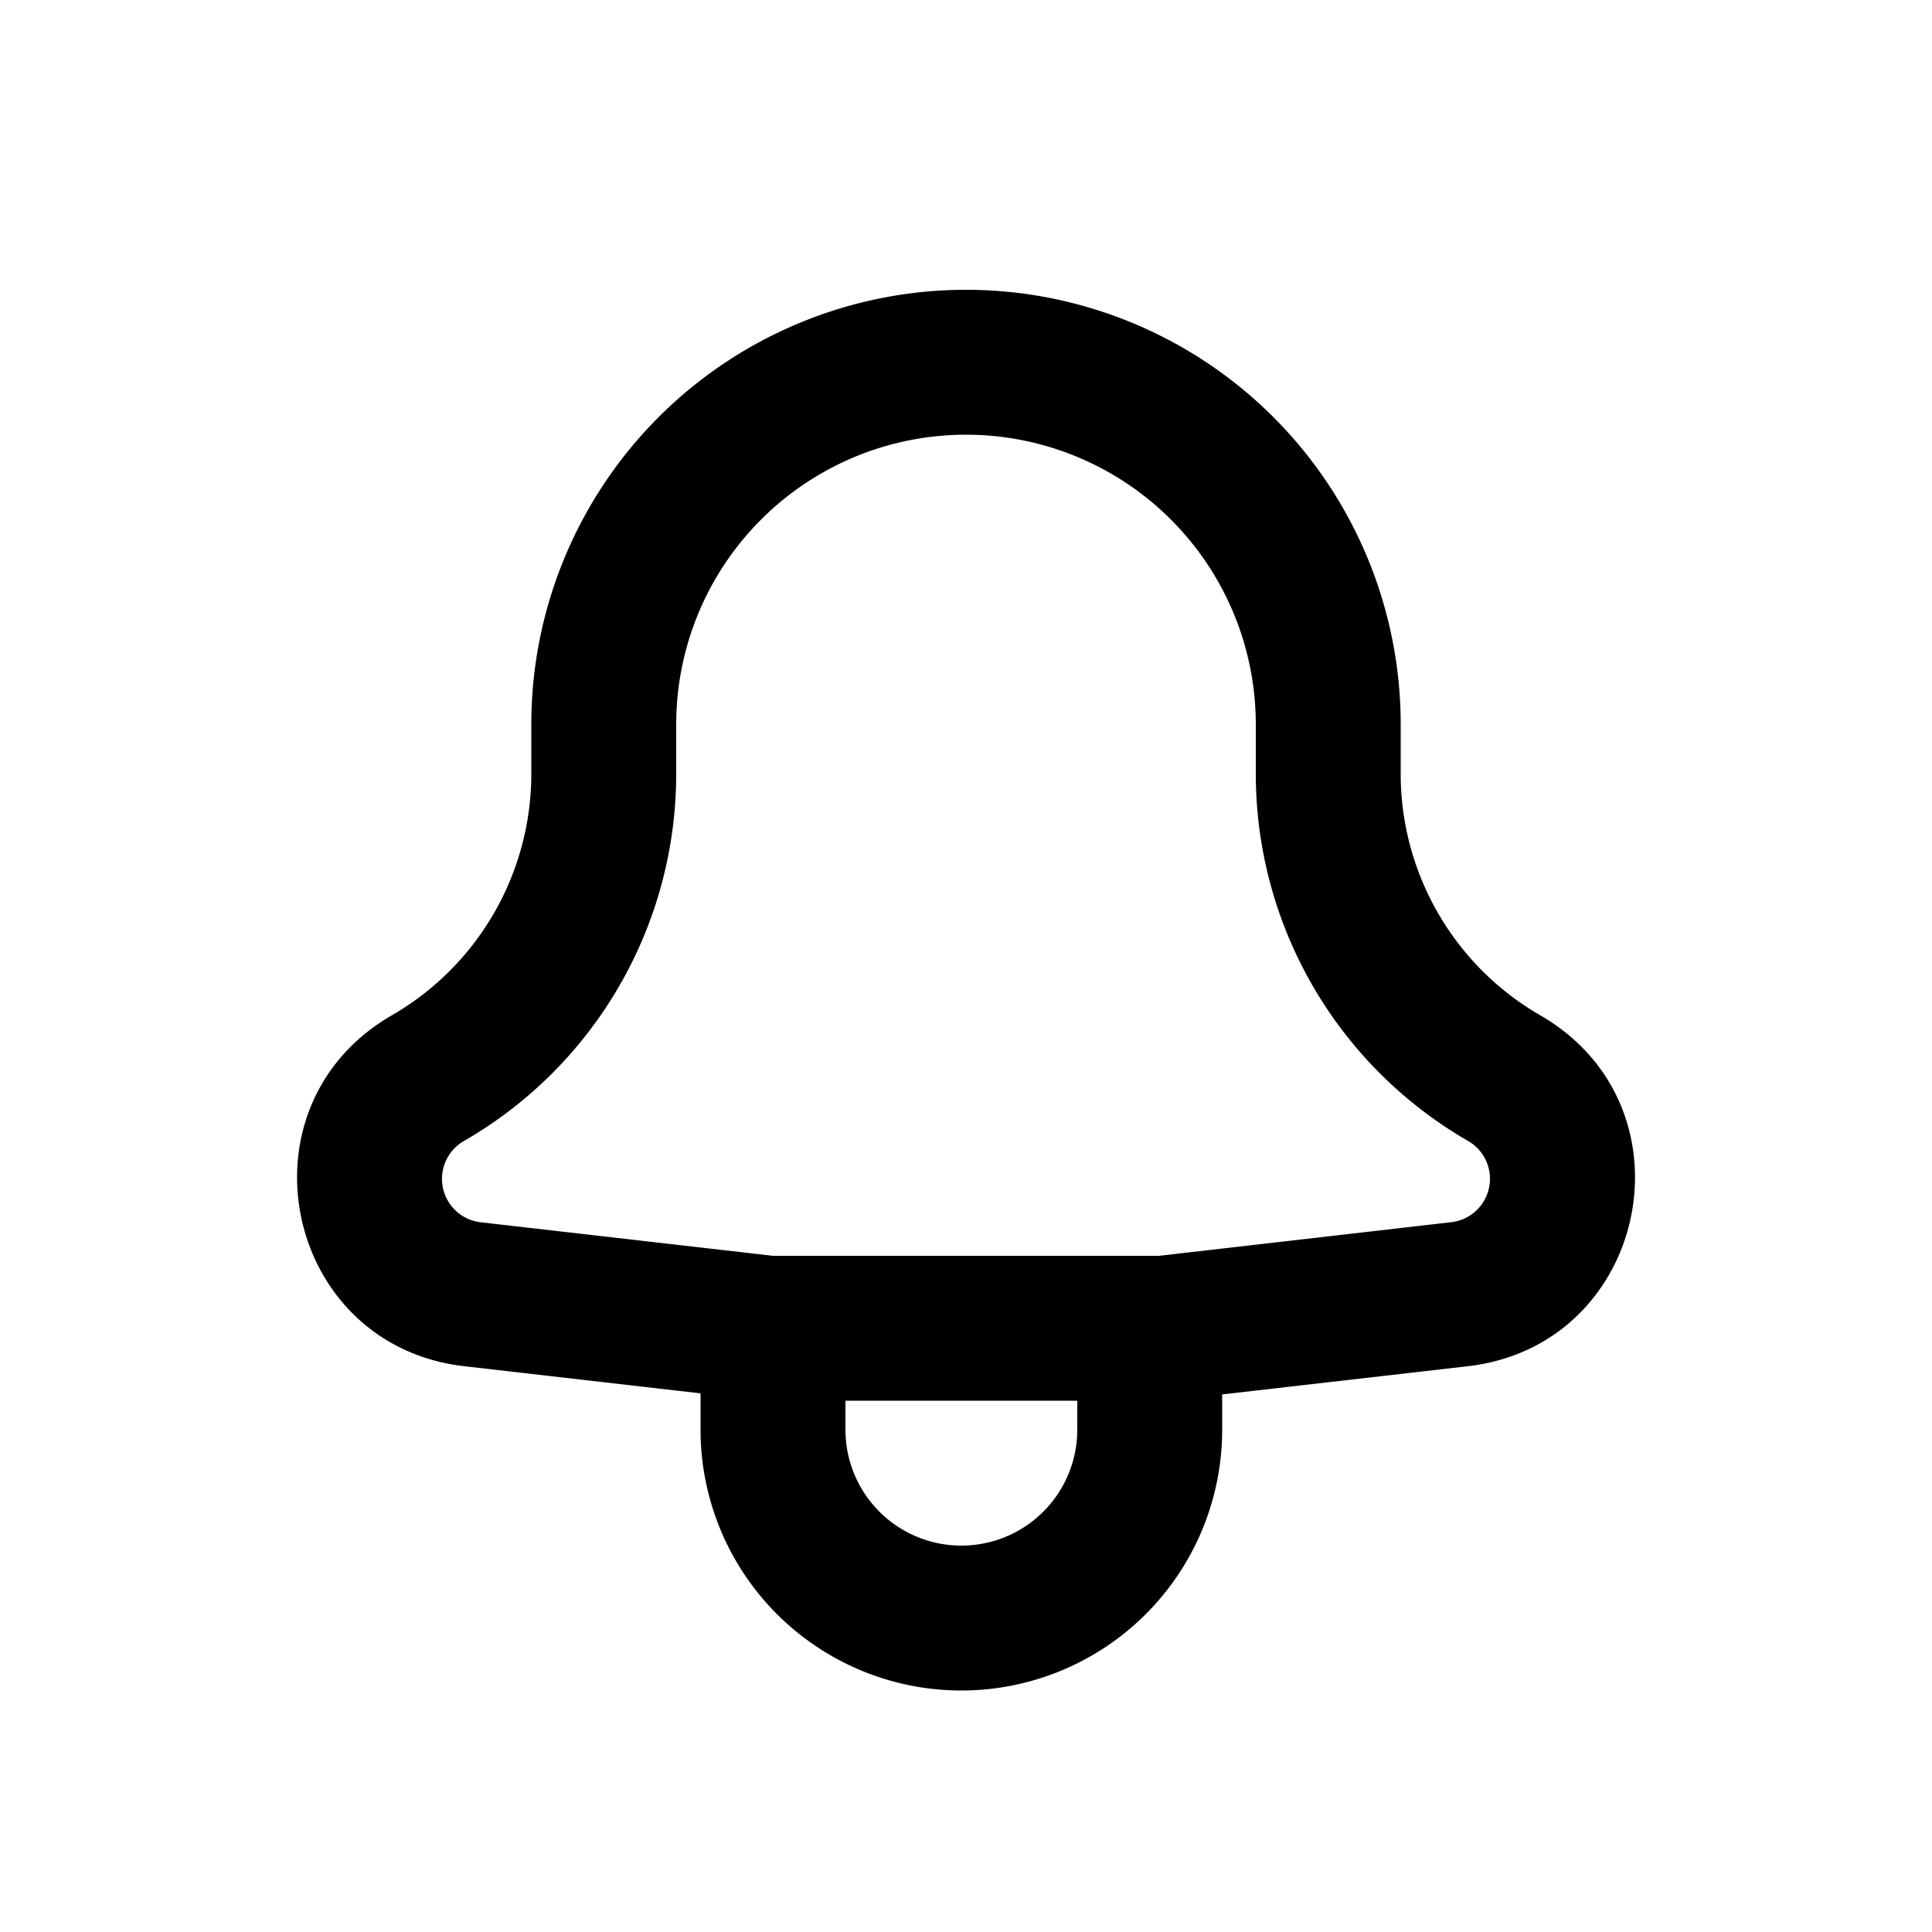 <svg xmlns="http://www.w3.org/2000/svg" viewBox="0 0 20 20"><path fill-rule="evenodd" fill="currentColor" d="m7.252 14.424-2.446-.281c-1.855-.213-2.38-2.659-.778-3.616l.065-.038a2.887 2.887 0 0 0 1.407-2.48v-.509a4.5 4.5 0 0 1 9 0v.51c0 1.016.535 1.958 1.408 2.479l.065.038c1.602.957 1.076 3.403-.778 3.616l-2.543.292v.365a2.7 2.7 0 0 1-5.4 0v-.376Zm3.9.076h-2.4v.3a1.2 1.2 0 0 0 2.4 0v-.3Zm-3.152-1.5h4l3.024-.348a.452.452 0 0 0 .18-.837l-.065-.038a4.414 4.414 0 0 1-.747-.562 4.387 4.387 0 0 1-1.392-3.205v-.51a3 3 0 0 0-6 0v.51a4.387 4.387 0 0 1-2.138 3.767l-.065.038a.452.452 0 0 0 .18.838l3.023.347Z"/></svg>
